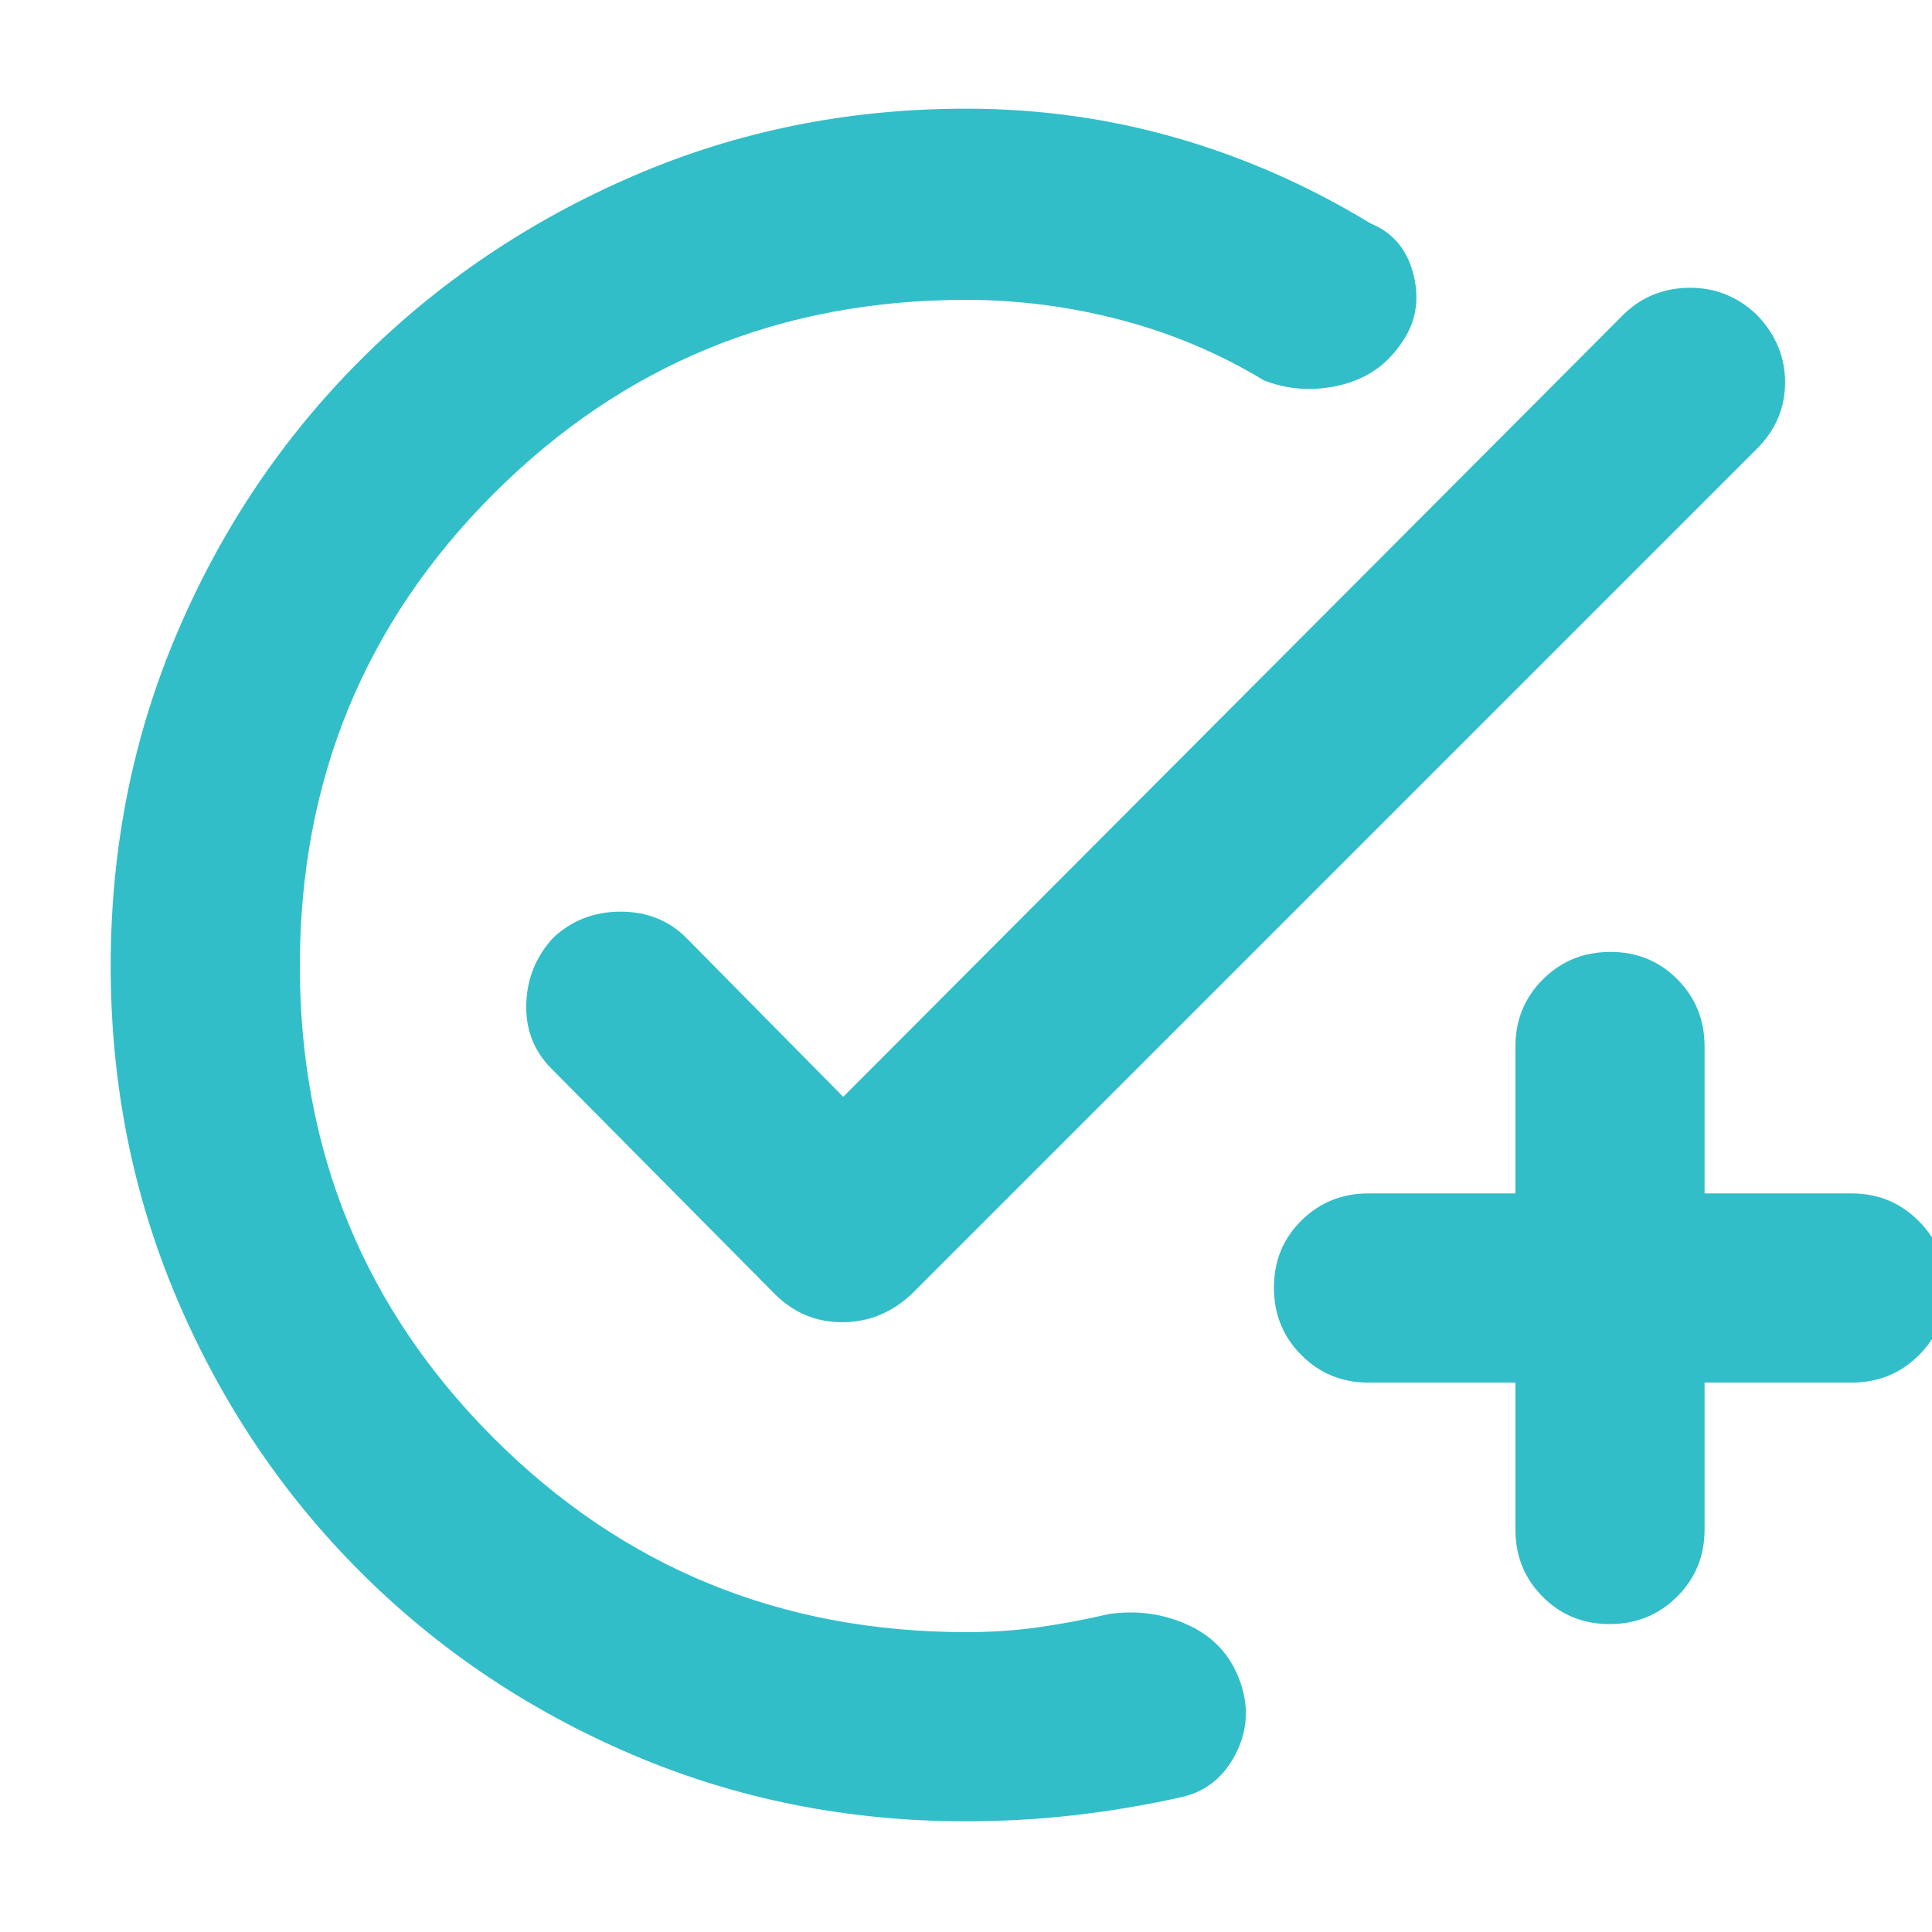 <svg xmlns="http://www.w3.org/2000/svg" height="48" viewBox="0 -960 960 960" width="48"><path fill="rgb(50, 190, 200)" d="M480-55q-88 0-165.5-33T179-179q-58-58-91-135.5T55-480q0-88 33-165.5T179-781q58-58 135.5-91.5T480-906q54.09 0 104.54 14.5Q635-877 681-849q17 7 21.5 26t-6.5 34q-11 16-30.5 20.5T628-771q-33-20-71-30t-77-10q-138.37 0-234.69 96.31Q149-618.38 149-480q0 138.37 96.41 234.69Q341.83-149 480.35-149q18.65 0 36.15-2.5T551-158q21-3 39.5 5.5T616-125q7 19-2 36.5T587-67q-27 6-53.5 9T480-55Zm273-218h-73q-19.75 0-33.37-13.68Q633-300.35 633-320.18q0-19.82 13.63-33.32Q660.25-367 680-367h73v-73q0-19.75 13.68-33.38Q780.35-487 800.18-487q19.82 0 33.32 13.62Q847-459.75 847-440v73h73q19.75 0 33.38 13.68Q967-339.65 967-319.82q0 19.82-13.62 33.32Q939.75-273 920-273h-73v73q0 19.75-13.68 33.37Q819.65-153 799.82-153q-19.82 0-33.32-13.63Q753-180.25 753-200v-73ZM419-415l388-389q13.56-13 32.78-13T873-803.5q14 14.5 14 33.5t-14 33L453-317q-15 14-34.5 14T385-317L274-429q-13-13-12.5-32t13.34-33q13.84-13 33.5-13T341-494l78 79Z"/></svg>